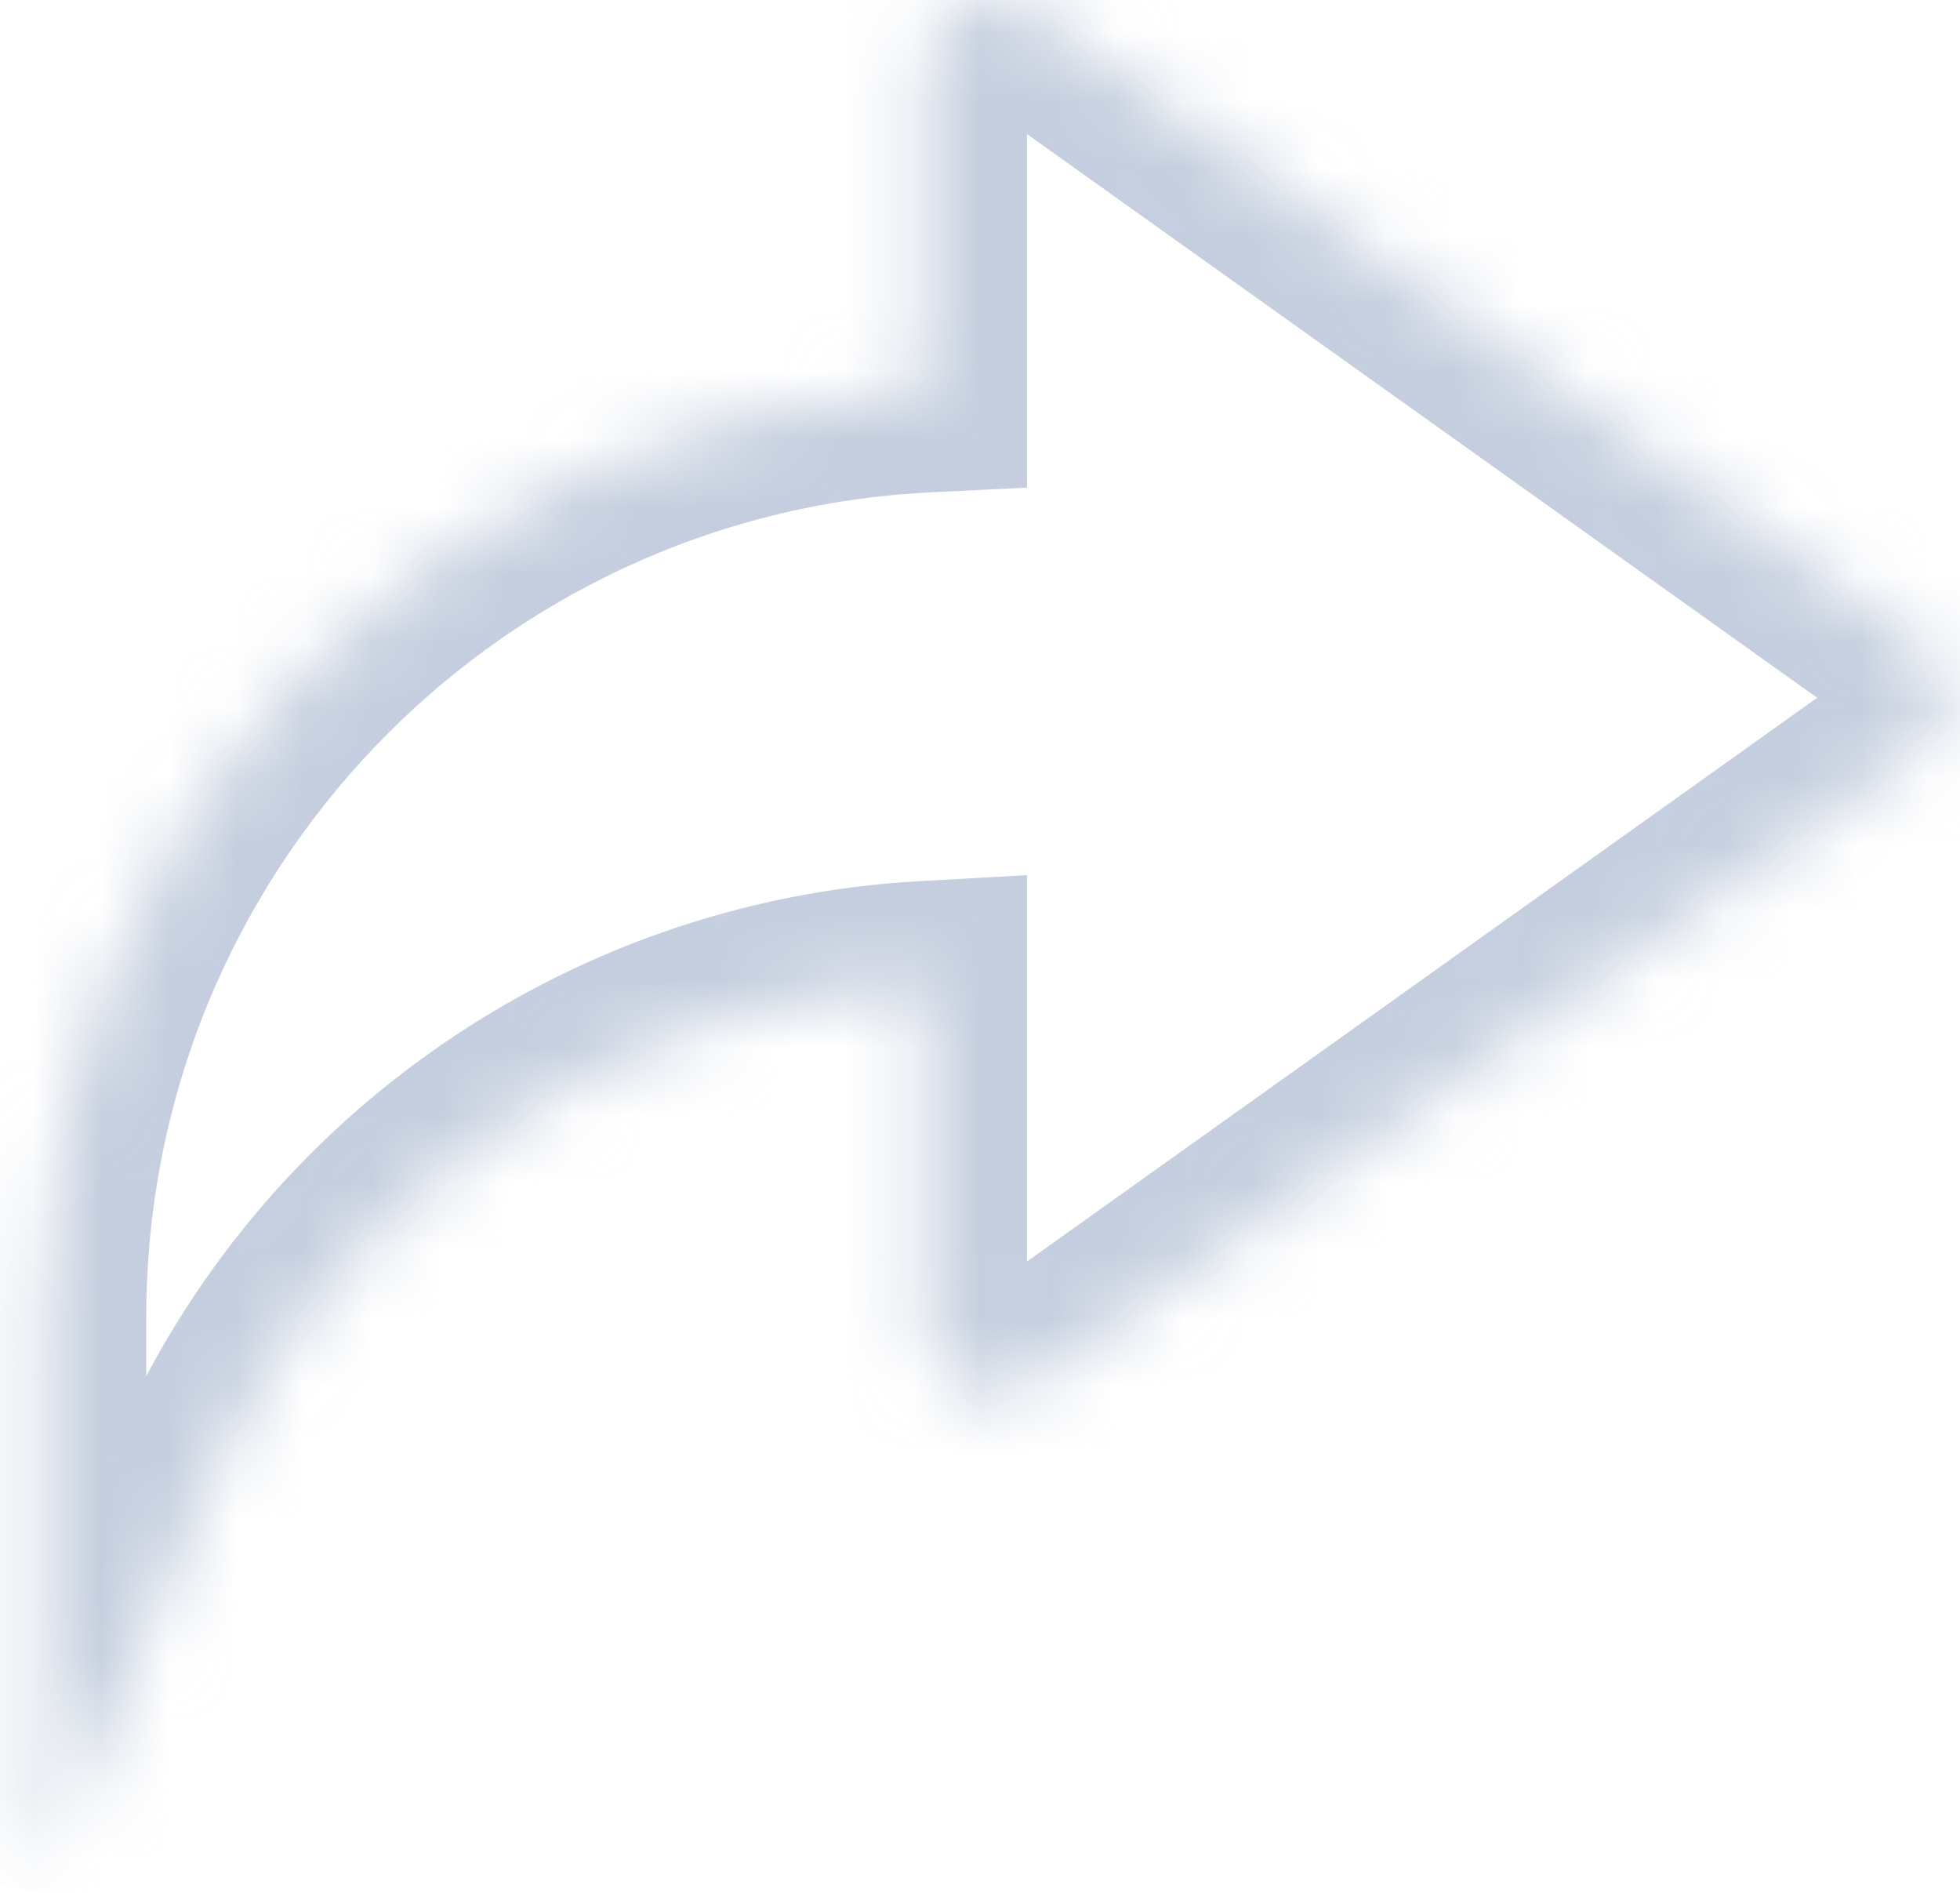 <svg width="29" height="28" viewBox="0 0 29 28" fill="none" xmlns="http://www.w3.org/2000/svg">
<mask id="path-1-inside-1_1759_8362" fill="white">
<path fill-rule="evenodd" clip-rule="evenodd" d="M28.328 11.136C28.887 10.737 28.887 9.907 28.328 9.508L15.276 0.197C14.614 -0.275 13.695 0.198 13.695 1.012V5.785C6.438 6.142 0.664 12.139 0.664 19.485V27.715L2.992 22.112C4.816 17.723 8.989 14.793 13.695 14.532V19.632C13.695 20.445 14.614 20.919 15.276 20.446L28.328 11.136Z"/>
</mask>
<path d="M28.328 9.508L29.199 8.287L28.328 9.508ZM28.328 11.136L29.199 12.357H29.199L28.328 11.136ZM15.276 0.197L14.405 1.419L14.405 1.419L15.276 0.197ZM13.695 5.785L13.769 7.283L15.195 7.213V5.785H13.695ZM0.664 27.715H-0.836L2.049 28.291L0.664 27.715ZM2.992 22.112L4.378 22.688L2.992 22.112ZM13.695 14.532H15.195V12.946L13.612 13.034L13.695 14.532ZM15.276 20.446L16.147 21.668H16.147L15.276 20.446ZM27.457 10.729C27.177 10.53 27.177 10.114 27.457 9.915L29.199 12.357C30.596 11.36 30.596 9.284 29.199 8.287L27.457 10.729ZM14.405 1.419L27.457 10.729L29.199 8.287L16.147 -1.024L14.405 1.419ZM15.195 1.012C15.195 1.418 14.736 1.655 14.405 1.419L16.147 -1.024C14.492 -2.204 12.195 -1.021 12.195 1.012H15.195ZM15.195 5.785V1.012H12.195V5.785H15.195ZM2.164 19.485C2.164 12.943 7.307 7.601 13.769 7.283L13.621 4.287C5.569 4.683 -0.836 11.336 -0.836 19.485H2.164ZM2.164 27.715V19.485H-0.836V27.715H2.164ZM1.607 21.537L-0.721 27.139L2.049 28.291L4.378 22.688L1.607 21.537ZM13.612 13.034C8.333 13.326 3.653 16.614 1.607 21.537L4.378 22.688C5.98 18.833 9.645 16.258 13.778 16.029L13.612 13.034ZM15.195 19.632V14.532H12.195V19.632H15.195ZM14.405 19.225C14.736 18.989 15.195 19.226 15.195 19.632H12.195C12.195 21.665 14.492 22.848 16.147 21.668L14.405 19.225ZM27.457 9.915L14.405 19.225L16.147 21.668L29.199 12.357L27.457 9.915Z" fill="#99ABC6" fill-opacity="0.58" mask="url(#path-1-inside-1_1759_8362)"/>
</svg>
